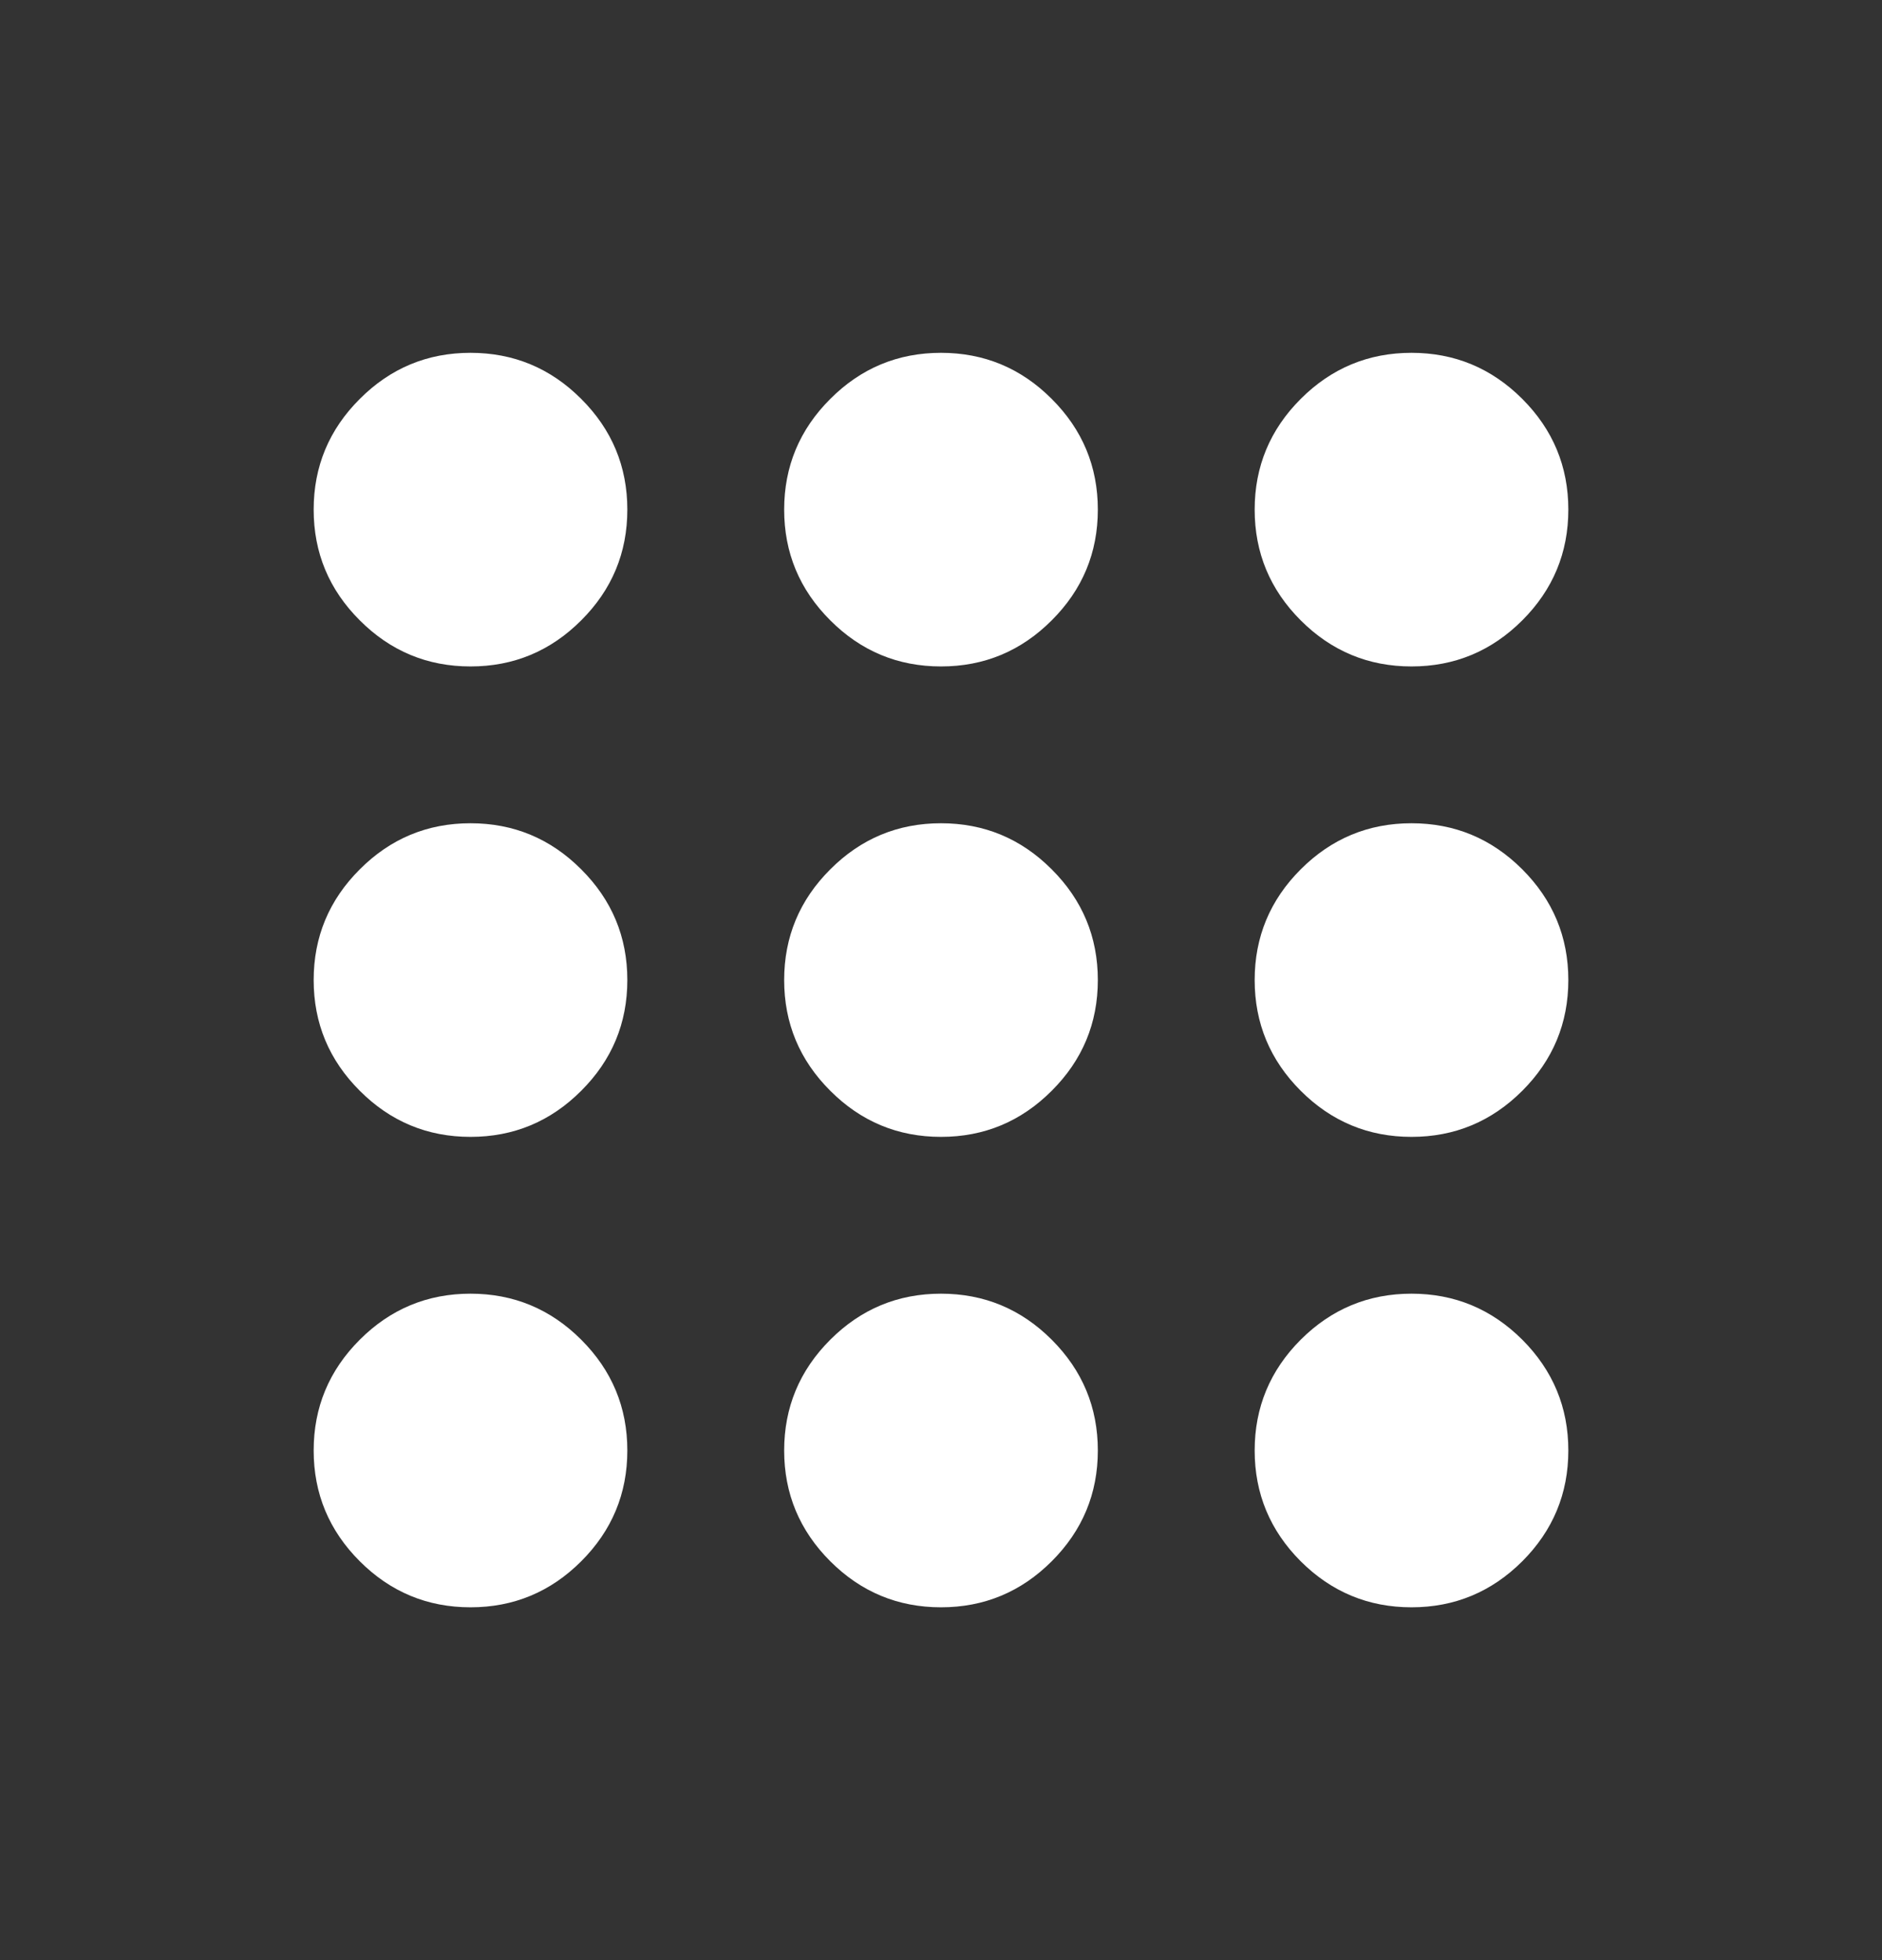 <svg width="24" height="25" viewBox="0 0 24 25" fill="none" xmlns="http://www.w3.org/2000/svg">
<rect x="0" y="0" width="24" height="25" fill="#333333" stroke="none"/>
<mask id="mask0_512_12" style="mask-type:alpha" maskUnits="userSpaceOnUse" x="0" y="0" width="24" height="25">
<rect y="0.5" width="24" height="24" fill="#D9D9D9"/>
</mask>
<g mask="url(#mask0_512_12)">
<path d="M6 20.5C5.45 20.5 4.979 20.304 4.588 19.913C4.196 19.521 4 19.05 4 18.5C4 17.95 4.196 17.479 4.588 17.087C4.979 16.696 5.45 16.5 6 16.5C6.55 16.5 7.021 16.696 7.412 17.087C7.804 17.479 8 17.95 8 18.5C8 19.05 7.804 19.521 7.412 19.913C7.021 20.304 6.55 20.5 6 20.5ZM12 20.5C11.45 20.5 10.979 20.304 10.588 19.913C10.196 19.521 10 19.05 10 18.5C10 17.95 10.196 17.479 10.588 17.087C10.979 16.696 11.45 16.5 12 16.5C12.55 16.5 13.021 16.696 13.412 17.087C13.804 17.479 14 17.95 14 18.5C14 19.05 13.804 19.521 13.412 19.913C13.021 20.304 12.55 20.5 12 20.5ZM18 20.5C17.45 20.5 16.979 20.304 16.587 19.913C16.196 19.521 16 19.05 16 18.5C16 17.95 16.196 17.479 16.587 17.087C16.979 16.696 17.45 16.5 18 16.5C18.55 16.5 19.021 16.696 19.413 17.087C19.804 17.479 20 17.95 20 18.5C20 19.05 19.804 19.521 19.413 19.913C19.021 20.304 18.55 20.5 18 20.5ZM6 14.5C5.45 14.5 4.979 14.304 4.588 13.912C4.196 13.521 4 13.05 4 12.5C4 11.95 4.196 11.479 4.588 11.088C4.979 10.696 5.45 10.5 6 10.5C6.55 10.5 7.021 10.696 7.412 11.088C7.804 11.479 8 11.95 8 12.5C8 13.05 7.804 13.521 7.412 13.912C7.021 14.304 6.55 14.5 6 14.5ZM12 14.5C11.45 14.5 10.979 14.304 10.588 13.912C10.196 13.521 10 13.05 10 12.5C10 11.95 10.196 11.479 10.588 11.088C10.979 10.696 11.45 10.5 12 10.5C12.55 10.5 13.021 10.696 13.412 11.088C13.804 11.479 14 11.95 14 12.5C14 13.05 13.804 13.521 13.412 13.912C13.021 14.304 12.55 14.5 12 14.5ZM18 14.5C17.45 14.5 16.979 14.304 16.587 13.912C16.196 13.521 16 13.05 16 12.5C16 11.95 16.196 11.479 16.587 11.088C16.979 10.696 17.45 10.5 18 10.5C18.55 10.5 19.021 10.696 19.413 11.088C19.804 11.479 20 11.95 20 12.5C20 13.05 19.804 13.521 19.413 13.912C19.021 14.304 18.55 14.5 18 14.5ZM6 8.5C5.45 8.5 4.979 8.304 4.588 7.912C4.196 7.521 4 7.05 4 6.5C4 5.95 4.196 5.479 4.588 5.088C4.979 4.696 5.45 4.5 6 4.5C6.55 4.5 7.021 4.696 7.412 5.088C7.804 5.479 8 5.95 8 6.5C8 7.05 7.804 7.521 7.412 7.912C7.021 8.304 6.55 8.5 6 8.5ZM12 8.5C11.45 8.5 10.979 8.304 10.588 7.912C10.196 7.521 10 7.05 10 6.5C10 5.95 10.196 5.479 10.588 5.088C10.979 4.696 11.45 4.5 12 4.5C12.55 4.5 13.021 4.696 13.412 5.088C13.804 5.479 14 5.95 14 6.5C14 7.05 13.804 7.521 13.412 7.912C13.021 8.304 12.55 8.5 12 8.5ZM18 8.5C17.45 8.5 16.979 8.304 16.587 7.912C16.196 7.521 16 7.05 16 6.5C16 5.95 16.196 5.479 16.587 5.088C16.979 4.696 17.45 4.5 18 4.5C18.55 4.5 19.021 4.696 19.413 5.088C19.804 5.479 20 5.95 20 6.5C20 7.05 19.804 7.521 19.413 7.912C19.021 8.304 18.55 8.5 18 8.5Z" fill="white"/>
</g>
</svg>
